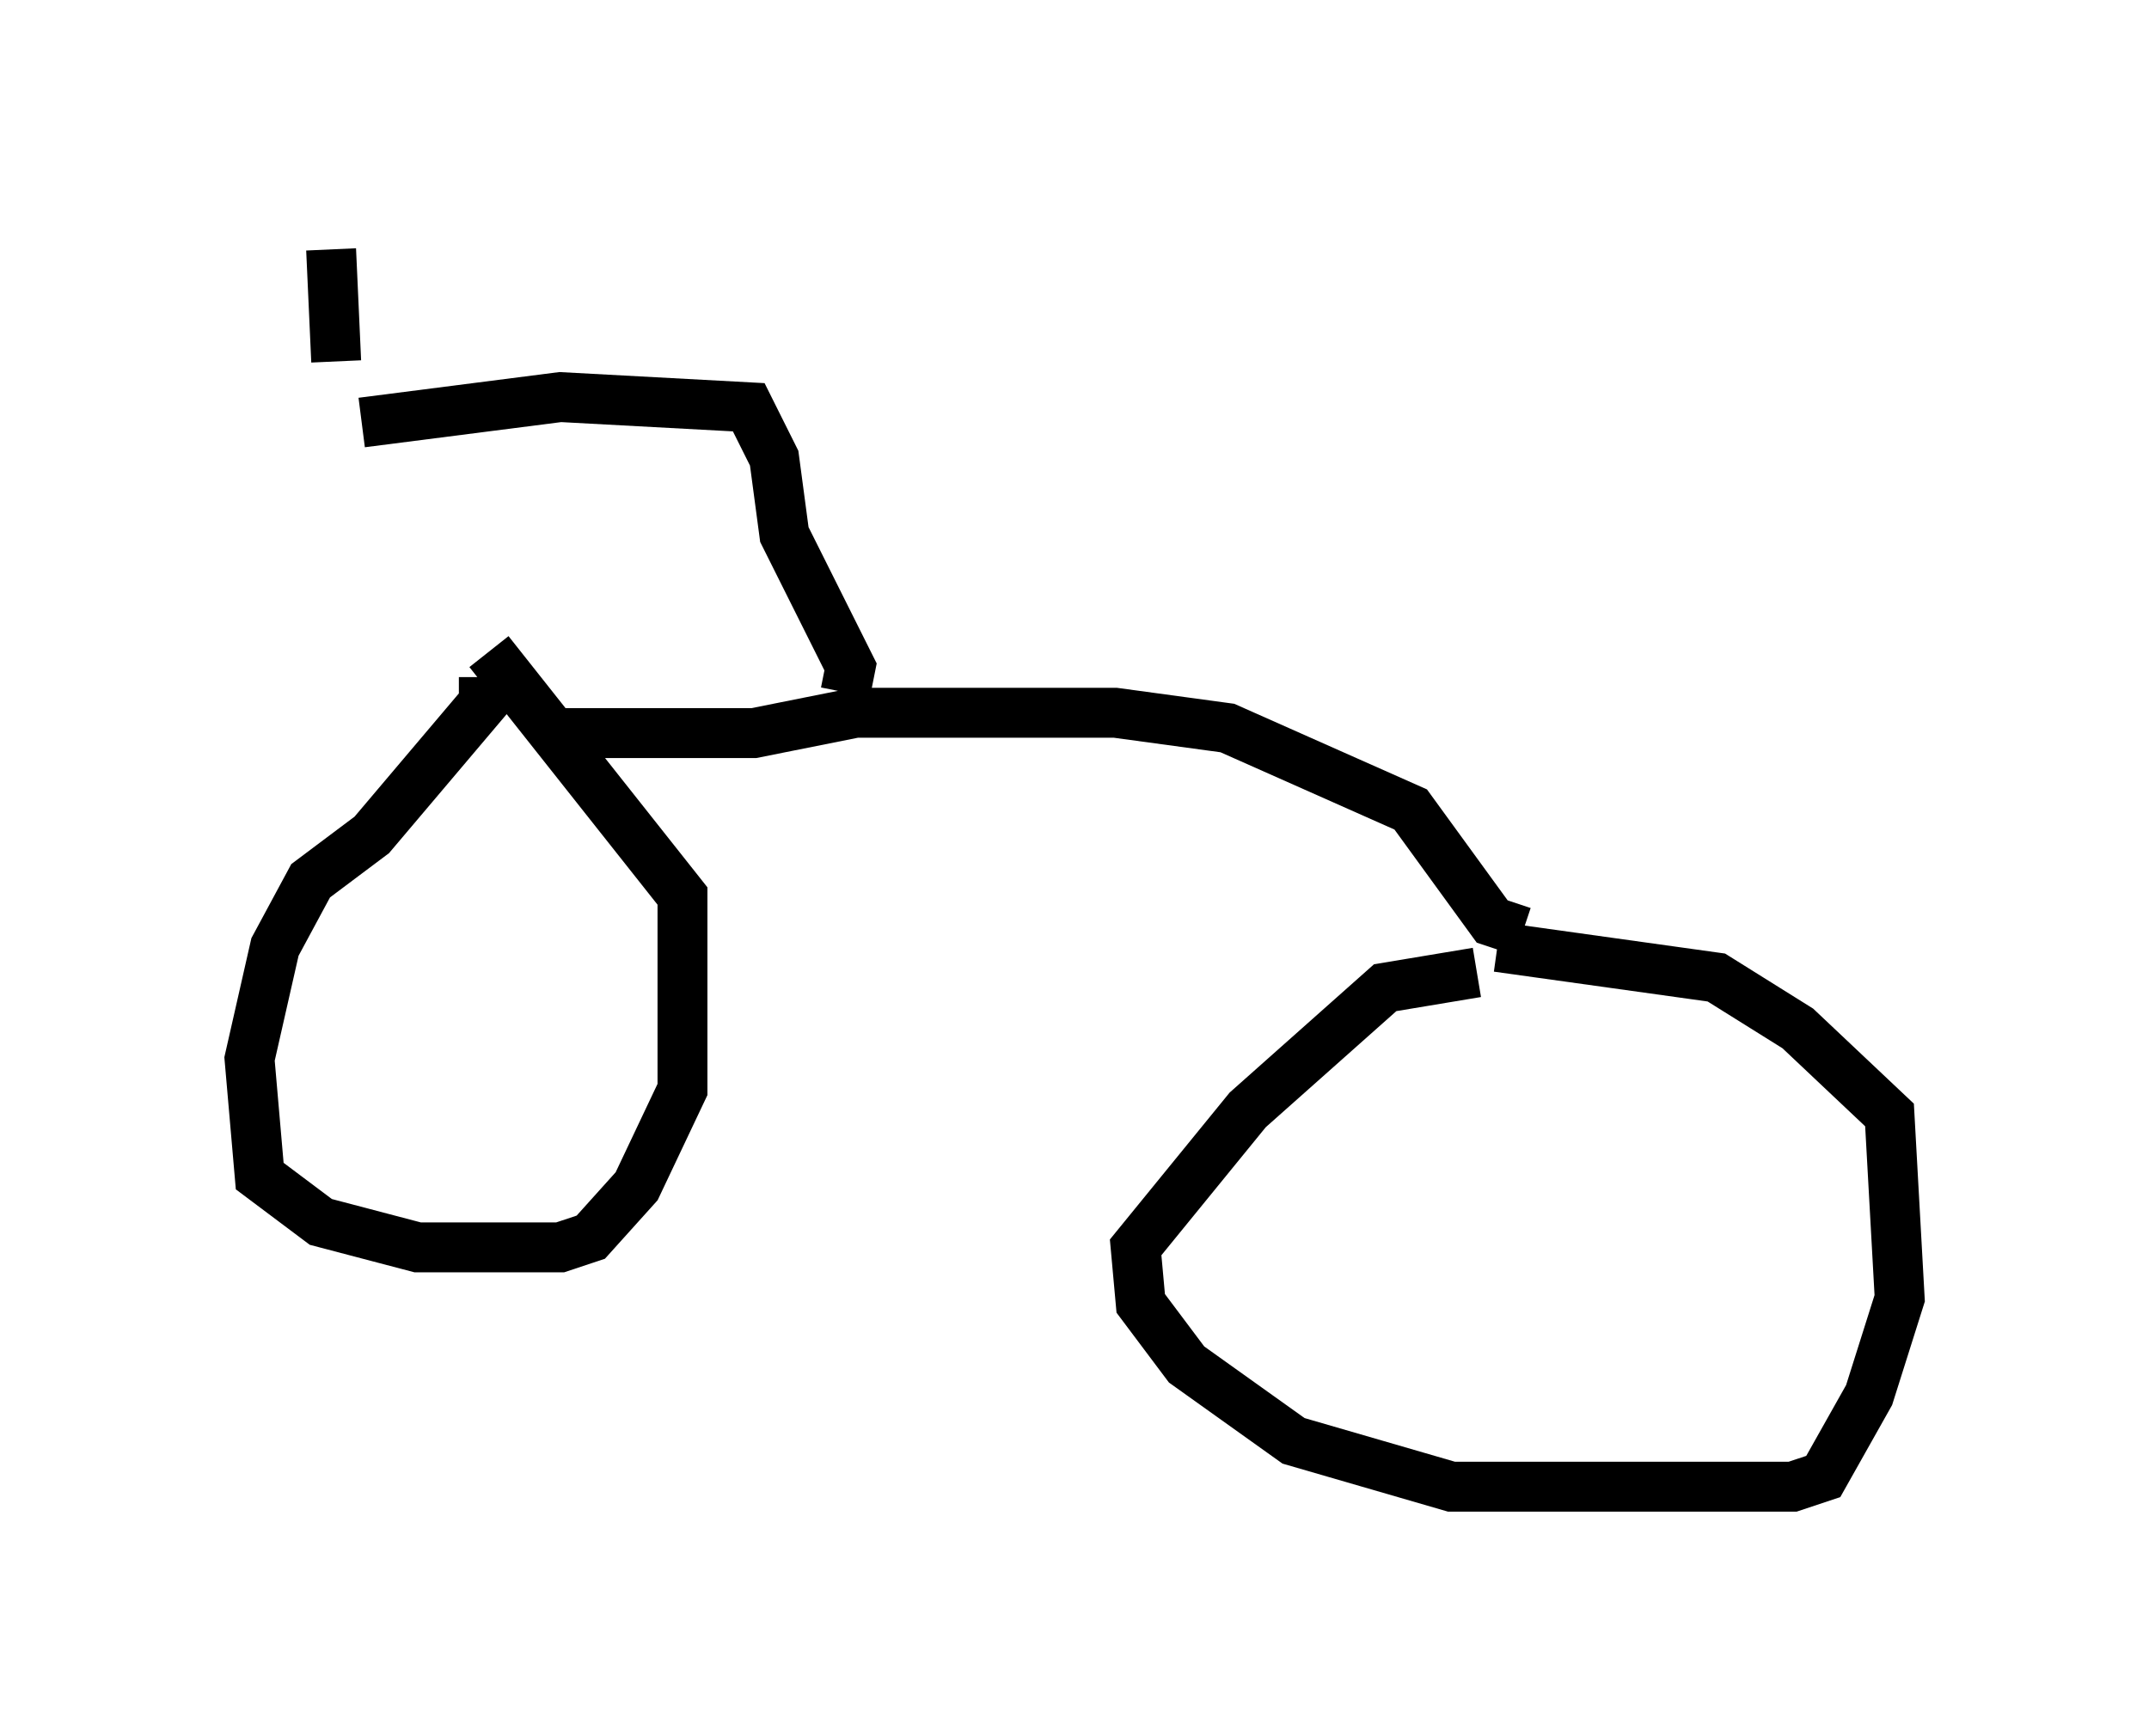 <?xml version="1.0" encoding="utf-8" ?>
<svg baseProfile="full" height="34.807" version="1.1" width="43.075" xmlns="http://www.w3.org/2000/svg" xmlns:ev="http://www.w3.org/2001/xml-events" xmlns:xlink="http://www.w3.org/1999/xlink"><defs /><rect fill="white" height="34.807" width="43.075" x="0" y="0" /><path d="M32.359, 20.415 m-2.756, -0.919 l-1.838, 0.306 -2.756, 2.45 l-2.246, 2.756 0.102, 1.123 l0.919, 1.225 2.144, 1.531 l3.165, 0.919 6.84, 0.0 l0.613, -0.204 0.919, -1.633 l0.613, -1.94 -0.204, -3.675 l-1.838, -1.735 -1.633, -1.021 l-4.39, -0.613 m0.51, -0.306 l-0.613, -0.204 -1.633, -2.246 l-3.675, -1.633 -2.246, -0.306 l-5.206, 0.0 -2.042, 0.408 l-3.981, 0.0 m-1.429, -1.123 l0.0, 0.51 -2.246, 2.654 l-1.225, 0.919 -0.715, 1.327 l-0.51, 2.246 0.204, 2.348 l1.225, 0.919 1.94, 0.51 l2.858, 0.0 0.613, -0.204 l0.919, -1.021 0.919, -1.94 l0.0, -3.879 -3.879, -4.9 m7.146, 0.817 l0.102, -0.51 -1.327, -2.654 l-0.204, -1.531 -0.51, -1.021 l-3.777, -0.204 -3.981, 0.51 m-0.613, -3.471 l0.102, 2.246 " fill="none" stroke="black" stroke-width="1" /></svg>